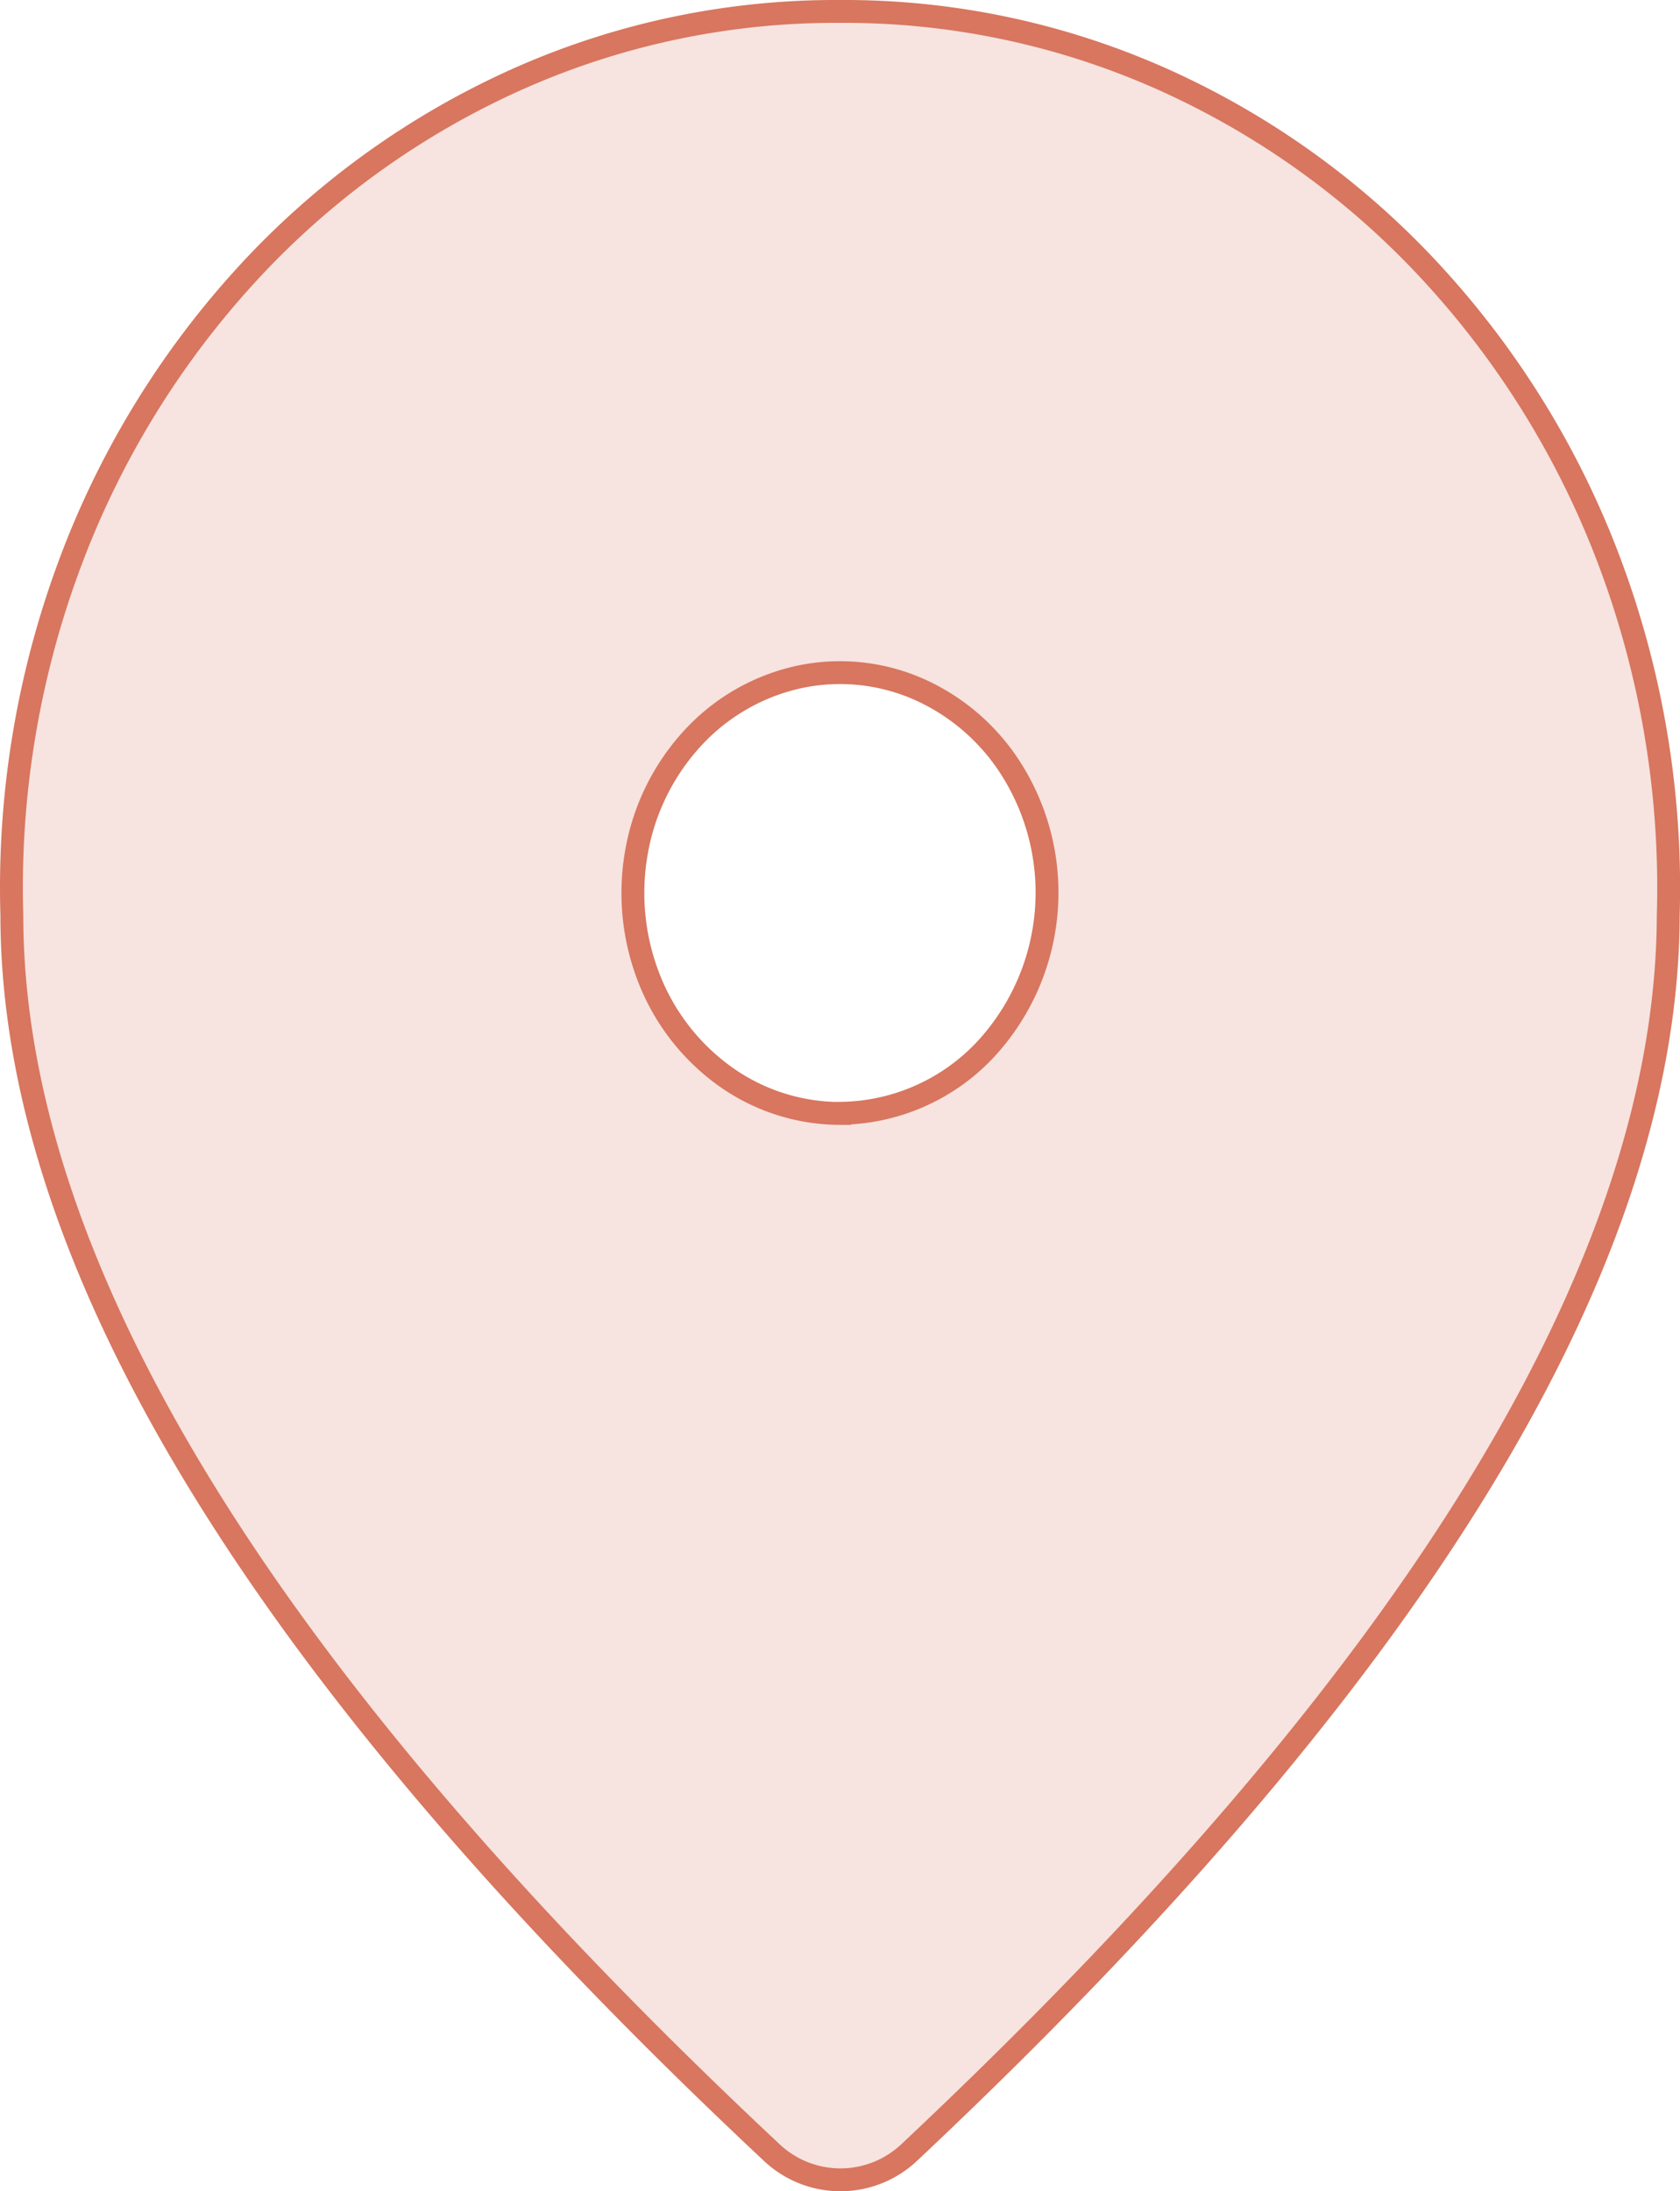 <svg xmlns="http://www.w3.org/2000/svg" width="36.745" height="47.922" viewBox="0 0 36.745 47.922">
  <path id="Tracé_76" data-name="Tracé 76" d="M18.166.158a17.07,17.07,0,0,0-7.052,1.484,18.005,18.005,0,0,0-5.945,4.3,19.348,19.348,0,0,0-3.891,6.433A20.275,20.275,0,0,0,.061,19.918q0,11.493,16.618,27.062a2.191,2.191,0,0,0,3.011,0q16.574-15.58,16.6-27.062a20.269,20.269,0,0,0-1.218-7.545,19.349,19.349,0,0,0-3.9-6.436,18.006,18.006,0,0,0-5.951-4.3A17.069,17.069,0,0,0,18.166.158Zm0,24.1a4.337,4.337,0,0,1-2.513-.816,4.769,4.769,0,0,1-1.665-2.163,5.108,5.108,0,0,1-.256-2.783,4.923,4.923,0,0,1,1.239-2.466,4.451,4.451,0,0,1,2.317-1.319,4.275,4.275,0,0,1,2.615.272,4.6,4.6,0,0,1,2.033,1.772,5.045,5.045,0,0,1-.564,6.087A4.407,4.407,0,0,1,18.166,24.255Z" transform="translate(0.198 0.092)" fill="rgba(216,118,95,0.2)" stroke="#d8765f" stroke-width="0.5"/>
</svg>
